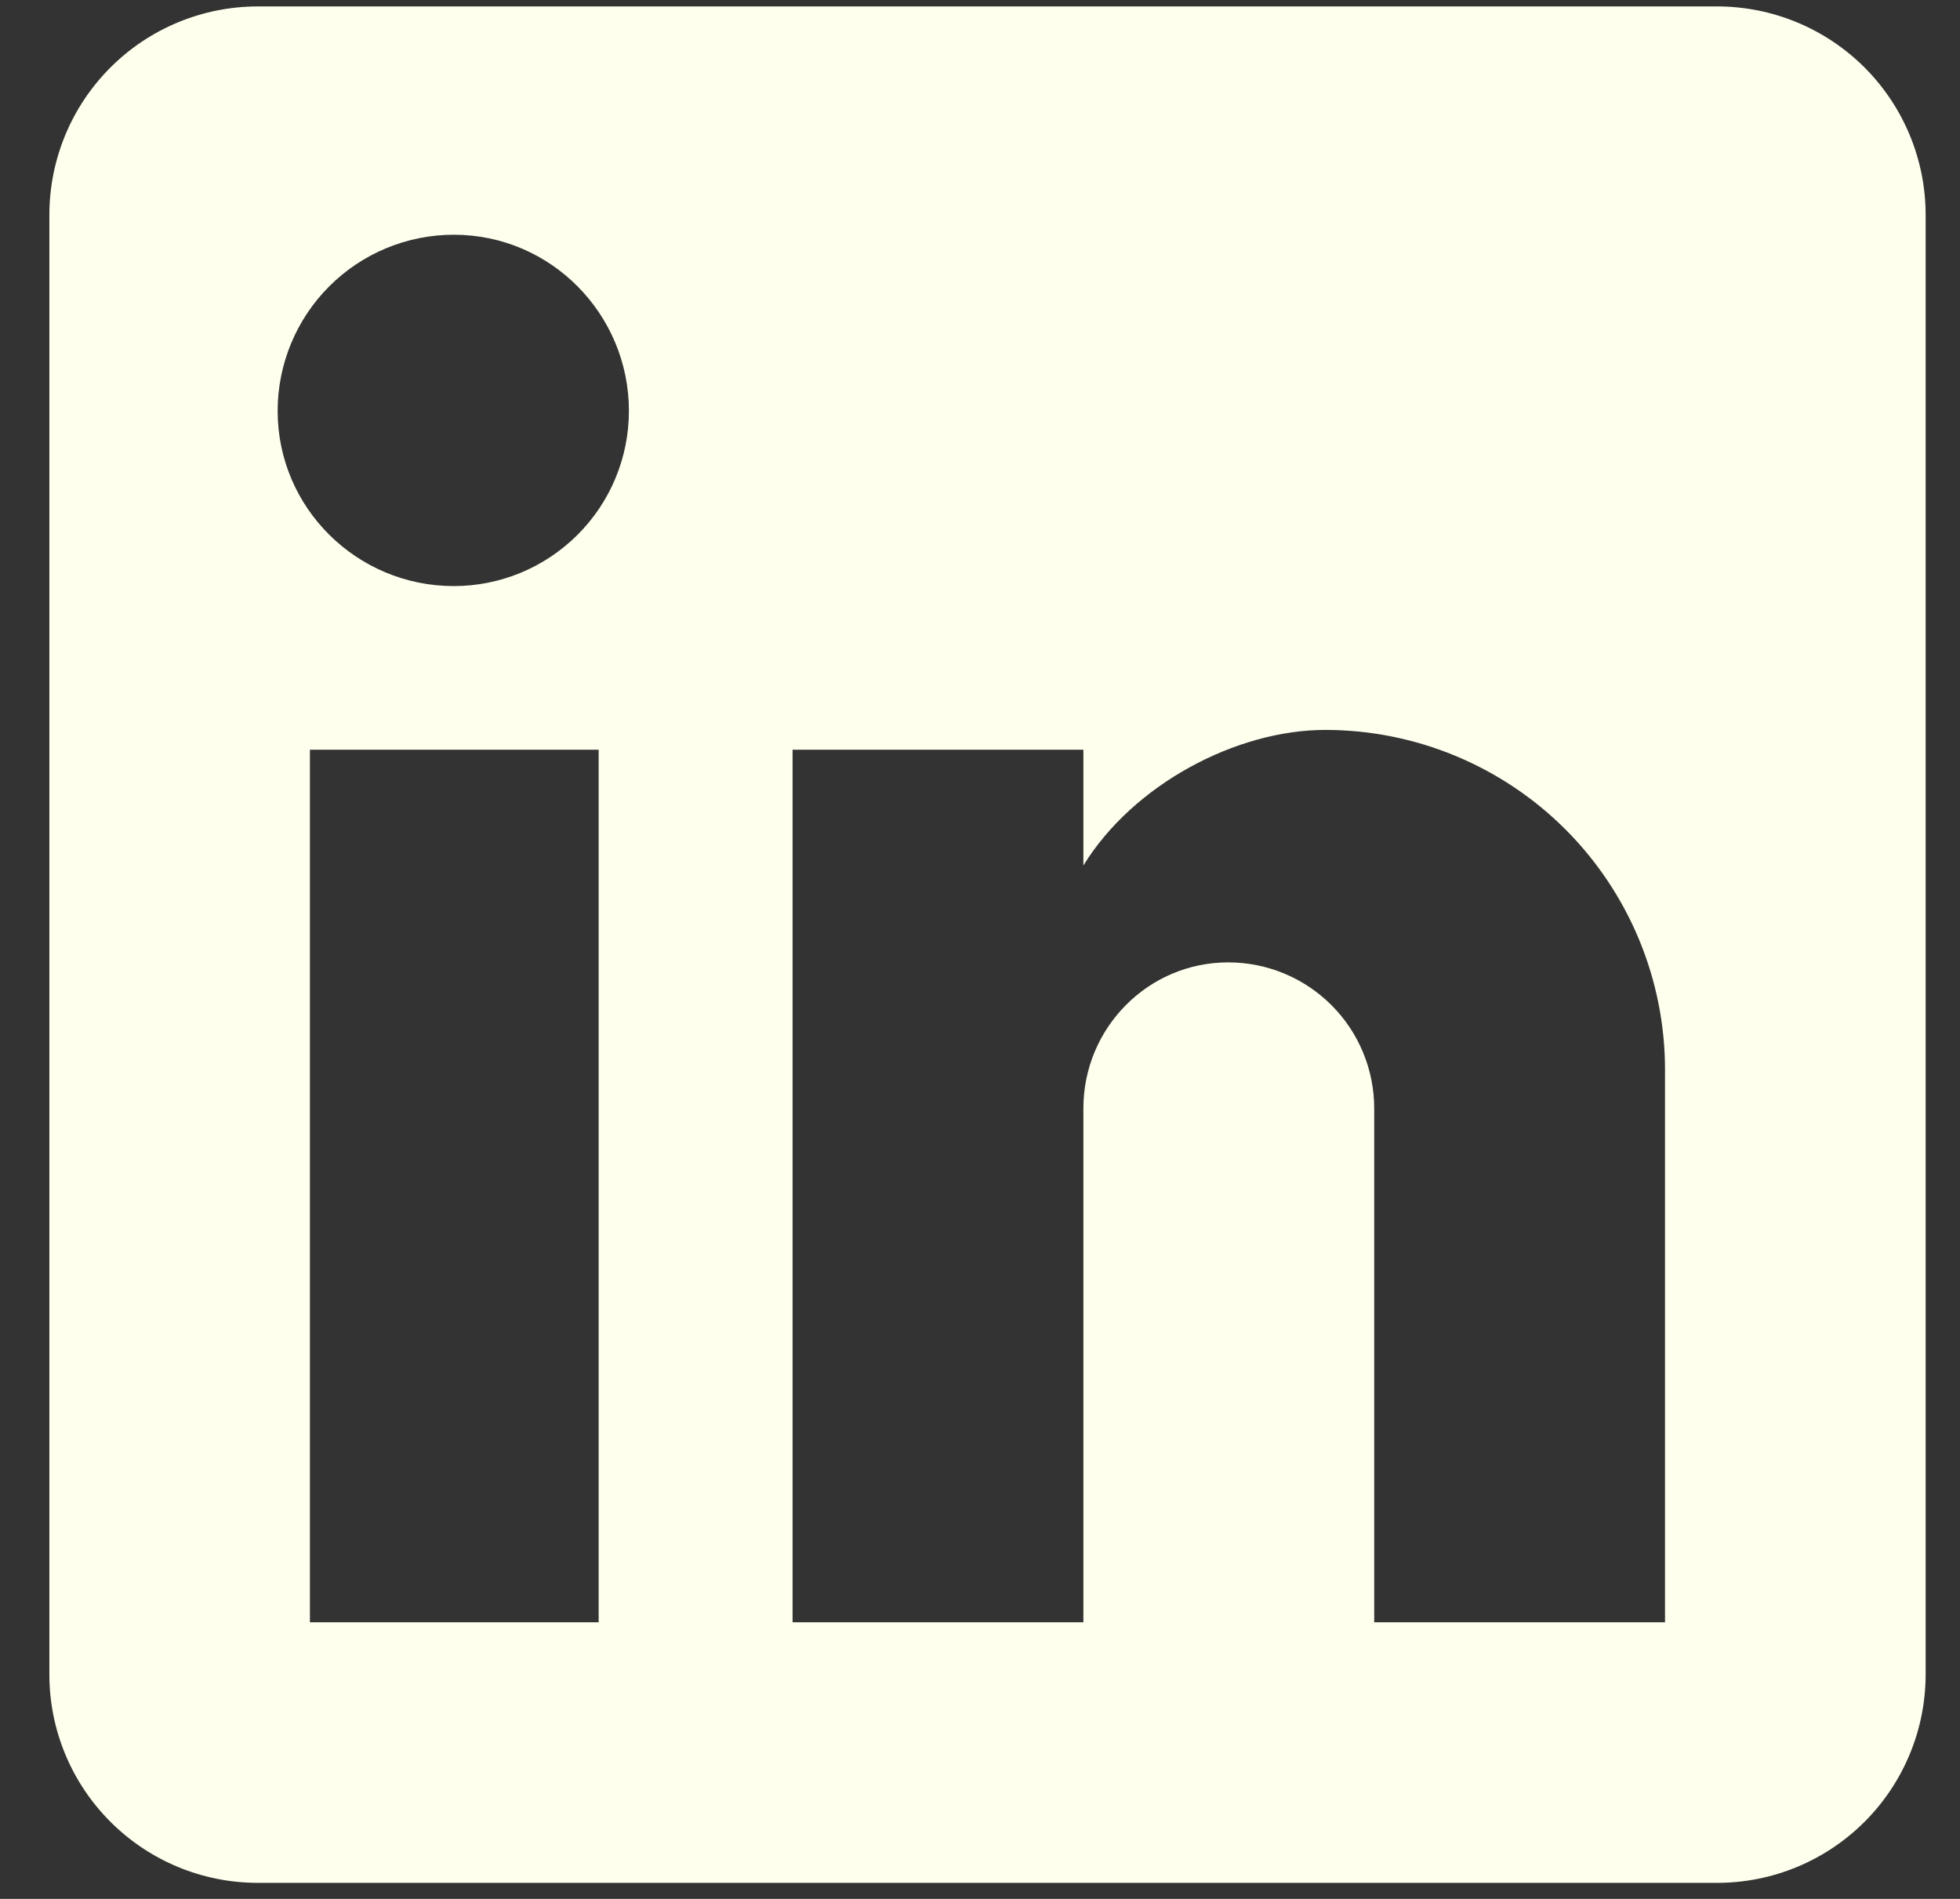 <svg width="32" height="31" viewBox="0 0 32 31" fill="none" xmlns="http://www.w3.org/2000/svg">
<rect x="0" y="0" width="32" height="31" fill="#333333" stroke="none"/>
<path d="M28.035 0.105C28.938 0.105 29.803 0.464 30.442 1.102C31.08 1.741 31.439 2.606 31.439 3.509V27.335C31.439 28.238 31.08 29.103 30.442 29.741C29.803 30.38 28.938 30.738 28.035 30.738H4.209C3.307 30.738 2.441 30.38 1.803 29.741C1.164 29.103 0.806 28.238 0.806 27.335V3.509C0.806 2.606 1.164 1.741 1.803 1.102C2.441 0.464 3.307 0.105 4.209 0.105H28.035ZM27.184 26.484V17.464C27.184 15.993 26.599 14.582 25.559 13.541C24.519 12.501 23.108 11.916 21.636 11.916C20.189 11.916 18.505 12.801 17.688 14.129V12.239H12.94V26.484H17.688V18.094C17.688 16.783 18.743 15.711 20.053 15.711C20.685 15.711 21.291 15.962 21.738 16.409C22.185 16.856 22.436 17.462 22.436 18.094V26.484H27.184ZM7.409 9.568C8.167 9.568 8.894 9.266 9.43 8.73C9.967 8.194 10.268 7.467 10.268 6.709C10.268 5.126 8.991 3.832 7.409 3.832C6.646 3.832 5.914 4.135 5.375 4.675C4.836 5.214 4.533 5.946 4.533 6.709C4.533 8.291 5.826 9.568 7.409 9.568ZM9.774 26.484V12.239H5.06V26.484H9.774Z" fill="#FEFFEC"/>
</svg>
